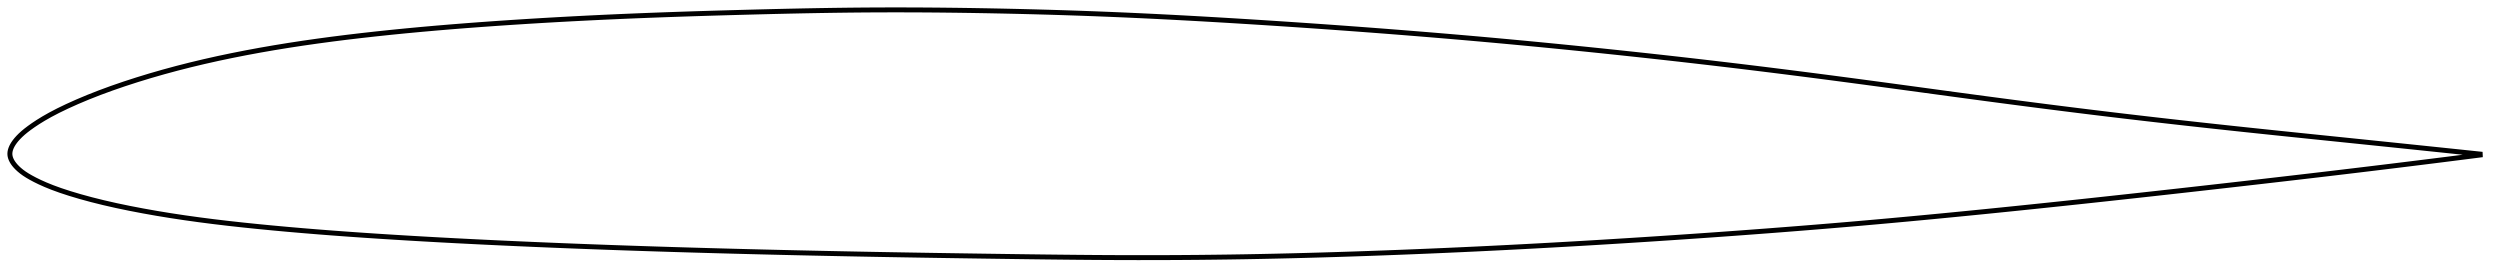 <?xml version="1.0" encoding="utf-8" ?>
<svg baseProfile="full" height="112.29" version="1.1" width="1012.005" xmlns="http://www.w3.org/2000/svg" xmlns:ev="http://www.w3.org/2001/xml-events" xmlns:xlink="http://www.w3.org/1999/xlink"><defs /><polygon fill="none" points="1003.99,62.374 1000.897,62.049 997.157,61.657 993.215,61.244 989.049,60.808 984.641,60.348 979.97,59.861 975.016,59.346 969.767,58.801 964.218,58.227 958.38,57.623 952.284,56.995 946.036,56.352 939.874,55.718 933.767,55.089 927.665,54.458 921.533,53.821 915.345,53.173 909.089,52.513 902.834,51.845 896.632,51.175 890.464,50.5 884.313,49.818 878.167,49.127 872.016,48.426 865.855,47.712 859.678,46.987 853.486,46.247 847.282,45.494 841.069,44.729 834.849,43.951 828.628,43.163 822.405,42.364 816.183,41.556 809.963,40.74 803.745,39.915 797.529,39.082 791.313,38.244 785.097,37.401 778.881,36.556 772.664,35.711 766.447,34.868 760.23,34.028 754.013,33.194 747.797,32.368 741.584,31.55 735.373,30.742 729.166,29.943 722.961,29.155 716.76,28.378 710.562,27.612 704.364,26.858 698.167,26.117 691.968,25.387 685.767,24.67 679.563,23.963 673.355,23.268 667.144,22.584 660.93,21.911 654.713,21.248 648.494,20.596 642.275,19.954 636.057,19.324 629.839,18.705 623.623,18.097 617.409,17.502 611.195,16.919 604.983,16.349 598.77,15.791 592.556,15.246 586.34,14.713 580.121,14.192 573.899,13.682 567.673,13.184 561.443,12.696 555.21,12.219 548.972,11.752 542.731,11.295 536.488,10.848 530.242,10.411 523.994,9.985 517.747,9.569 511.5,9.163 505.256,8.769 499.016,8.385 492.783,8.014 486.557,7.654 480.339,7.309 474.129,6.978 467.927,6.662 461.731,6.364 455.539,6.082 449.349,5.82 443.158,5.576 436.965,5.35 430.766,5.142 424.563,4.952 418.355,4.78 412.143,4.624 405.929,4.484 399.717,4.361 393.509,4.254 387.309,4.165 381.119,4.094 374.938,4.042 368.765,4.011 362.6,4.0 356.438,4.011 350.275,4.045 344.107,4.102 337.927,4.181 331.733,4.279 325.522,4.394 319.295,4.525 313.052,4.67 306.795,4.827 300.529,4.993 294.26,5.167 287.994,5.35 281.734,5.543 275.485,5.748 269.248,5.965 263.024,6.197 256.813,6.443 250.612,6.705 244.42,6.985 238.235,7.283 232.054,7.599 225.876,7.935 219.701,8.289 213.529,8.664 207.361,9.059 201.199,9.474 195.045,9.911 188.901,10.37 182.77,10.855 176.654,11.366 170.556,11.905 164.478,12.475 158.421,13.076 152.388,13.711 146.38,14.381 140.4,15.089 134.45,15.838 128.533,16.633 122.649,17.475 116.802,18.367 110.993,19.314 105.224,20.316 99.495,21.378 93.811,22.501 88.172,23.688 82.582,24.943 77.042,26.267 71.556,27.664 66.128,29.134 60.767,30.677 55.482,32.292 50.288,33.975 45.21,35.724 40.298,37.529 35.622,39.367 31.242,41.209 27.2,43.027 23.532,44.796 20.321,46.477 17.606,48.021 15.344,49.415 13.455,50.668 11.866,51.799 10.514,52.83 9.341,53.801 8.309,54.74 7.413,55.643 6.652,56.494 6.012,57.297 5.478,58.057 5.037,58.782 4.679,59.477 4.4,60.149 4.194,60.802 4.061,61.44 4.0,62.067 4.015,62.689 4.107,63.308 4.275,63.93 4.517,64.558 4.836,65.197 5.234,65.85 5.719,66.522 6.3,67.217 6.989,67.94 7.802,68.695 8.754,69.479 9.85,70.278 11.089,71.077 12.505,71.899 14.153,72.779 16.097,73.731 18.412,74.766 21.177,75.887 24.455,77.082 28.226,78.317 32.417,79.567 36.99,80.817 41.9,82.041 47.071,83.218 52.419,84.332 57.883,85.38 63.437,86.366 69.069,87.29 74.772,88.152 80.538,88.956 86.368,89.706 92.26,90.407 98.213,91.064 104.219,91.684 110.272,92.272 116.363,92.831 122.482,93.361 128.624,93.864 134.782,94.341 140.951,94.794 147.129,95.225 153.313,95.636 159.503,96.028 165.7,96.405 171.904,96.765 178.116,97.111 184.335,97.443 190.562,97.762 196.797,98.069 203.038,98.364 209.285,98.649 215.536,98.923 221.791,99.188 228.048,99.443 234.308,99.688 240.569,99.925 246.833,100.153 253.097,100.372 259.364,100.583 265.634,100.786 271.905,100.982 278.18,101.171 284.457,101.352 290.737,101.527 297.02,101.696 303.304,101.858 309.589,102.015 315.874,102.166 322.16,102.312 328.446,102.452 334.732,102.586 341.018,102.716 347.305,102.84 353.594,102.96 359.886,103.074 366.183,103.184 372.484,103.289 378.791,103.391 385.101,103.489 391.415,103.584 397.73,103.676 404.043,103.766 410.352,103.854 416.652,103.939 422.942,104.018 429.22,104.09 435.484,104.154 441.734,104.208 447.972,104.249 454.199,104.277 460.416,104.29 466.627,104.287 472.833,104.268 479.037,104.234 485.241,104.184 491.446,104.117 497.653,104.035 503.863,103.937 510.076,103.822 516.294,103.691 522.516,103.546 528.743,103.385 534.973,103.21 541.208,103.022 547.447,102.821 553.689,102.608 559.933,102.384 566.178,102.148 572.423,101.9 578.669,101.642 584.915,101.373 591.16,101.093 597.404,100.802 603.648,100.5 609.893,100.187 616.137,99.864 622.383,99.53 628.631,99.186 634.88,98.832 641.13,98.469 647.382,98.096 653.635,97.714 659.889,97.324 666.144,96.924 672.399,96.516 678.653,96.099 684.907,95.673 691.159,95.239 697.409,94.795 703.656,94.342 709.9,93.88 716.141,93.409 722.377,92.928 728.609,92.437 734.836,91.936 741.06,91.423 747.28,90.9 753.498,90.364 759.714,89.816 765.929,89.256 772.146,88.684 778.364,88.101 784.586,87.508 790.811,86.904 797.042,86.291 803.279,85.669 809.522,85.038 815.774,84.399 822.032,83.753 828.297,83.099 834.566,82.438 840.838,81.771 847.107,81.098 853.371,80.421 859.623,79.74 865.859,79.056 872.079,78.37 878.284,77.681 884.48,76.989 890.674,76.293 896.878,75.592 903.108,74.885 909.377,74.17 915.613,73.455 921.787,72.743 927.912,72.032 934.01,71.321 940.119,70.603 946.287,69.872 952.523,69.128 958.586,68.399 964.393,67.694 969.913,67.02 975.137,66.377 980.067,65.766 984.719,65.186 989.111,64.635 993.261,64.112 997.192,63.613 1000.921,63.138 1004.005,62.744" stroke="black" stroke-width="2.0" /></svg>
